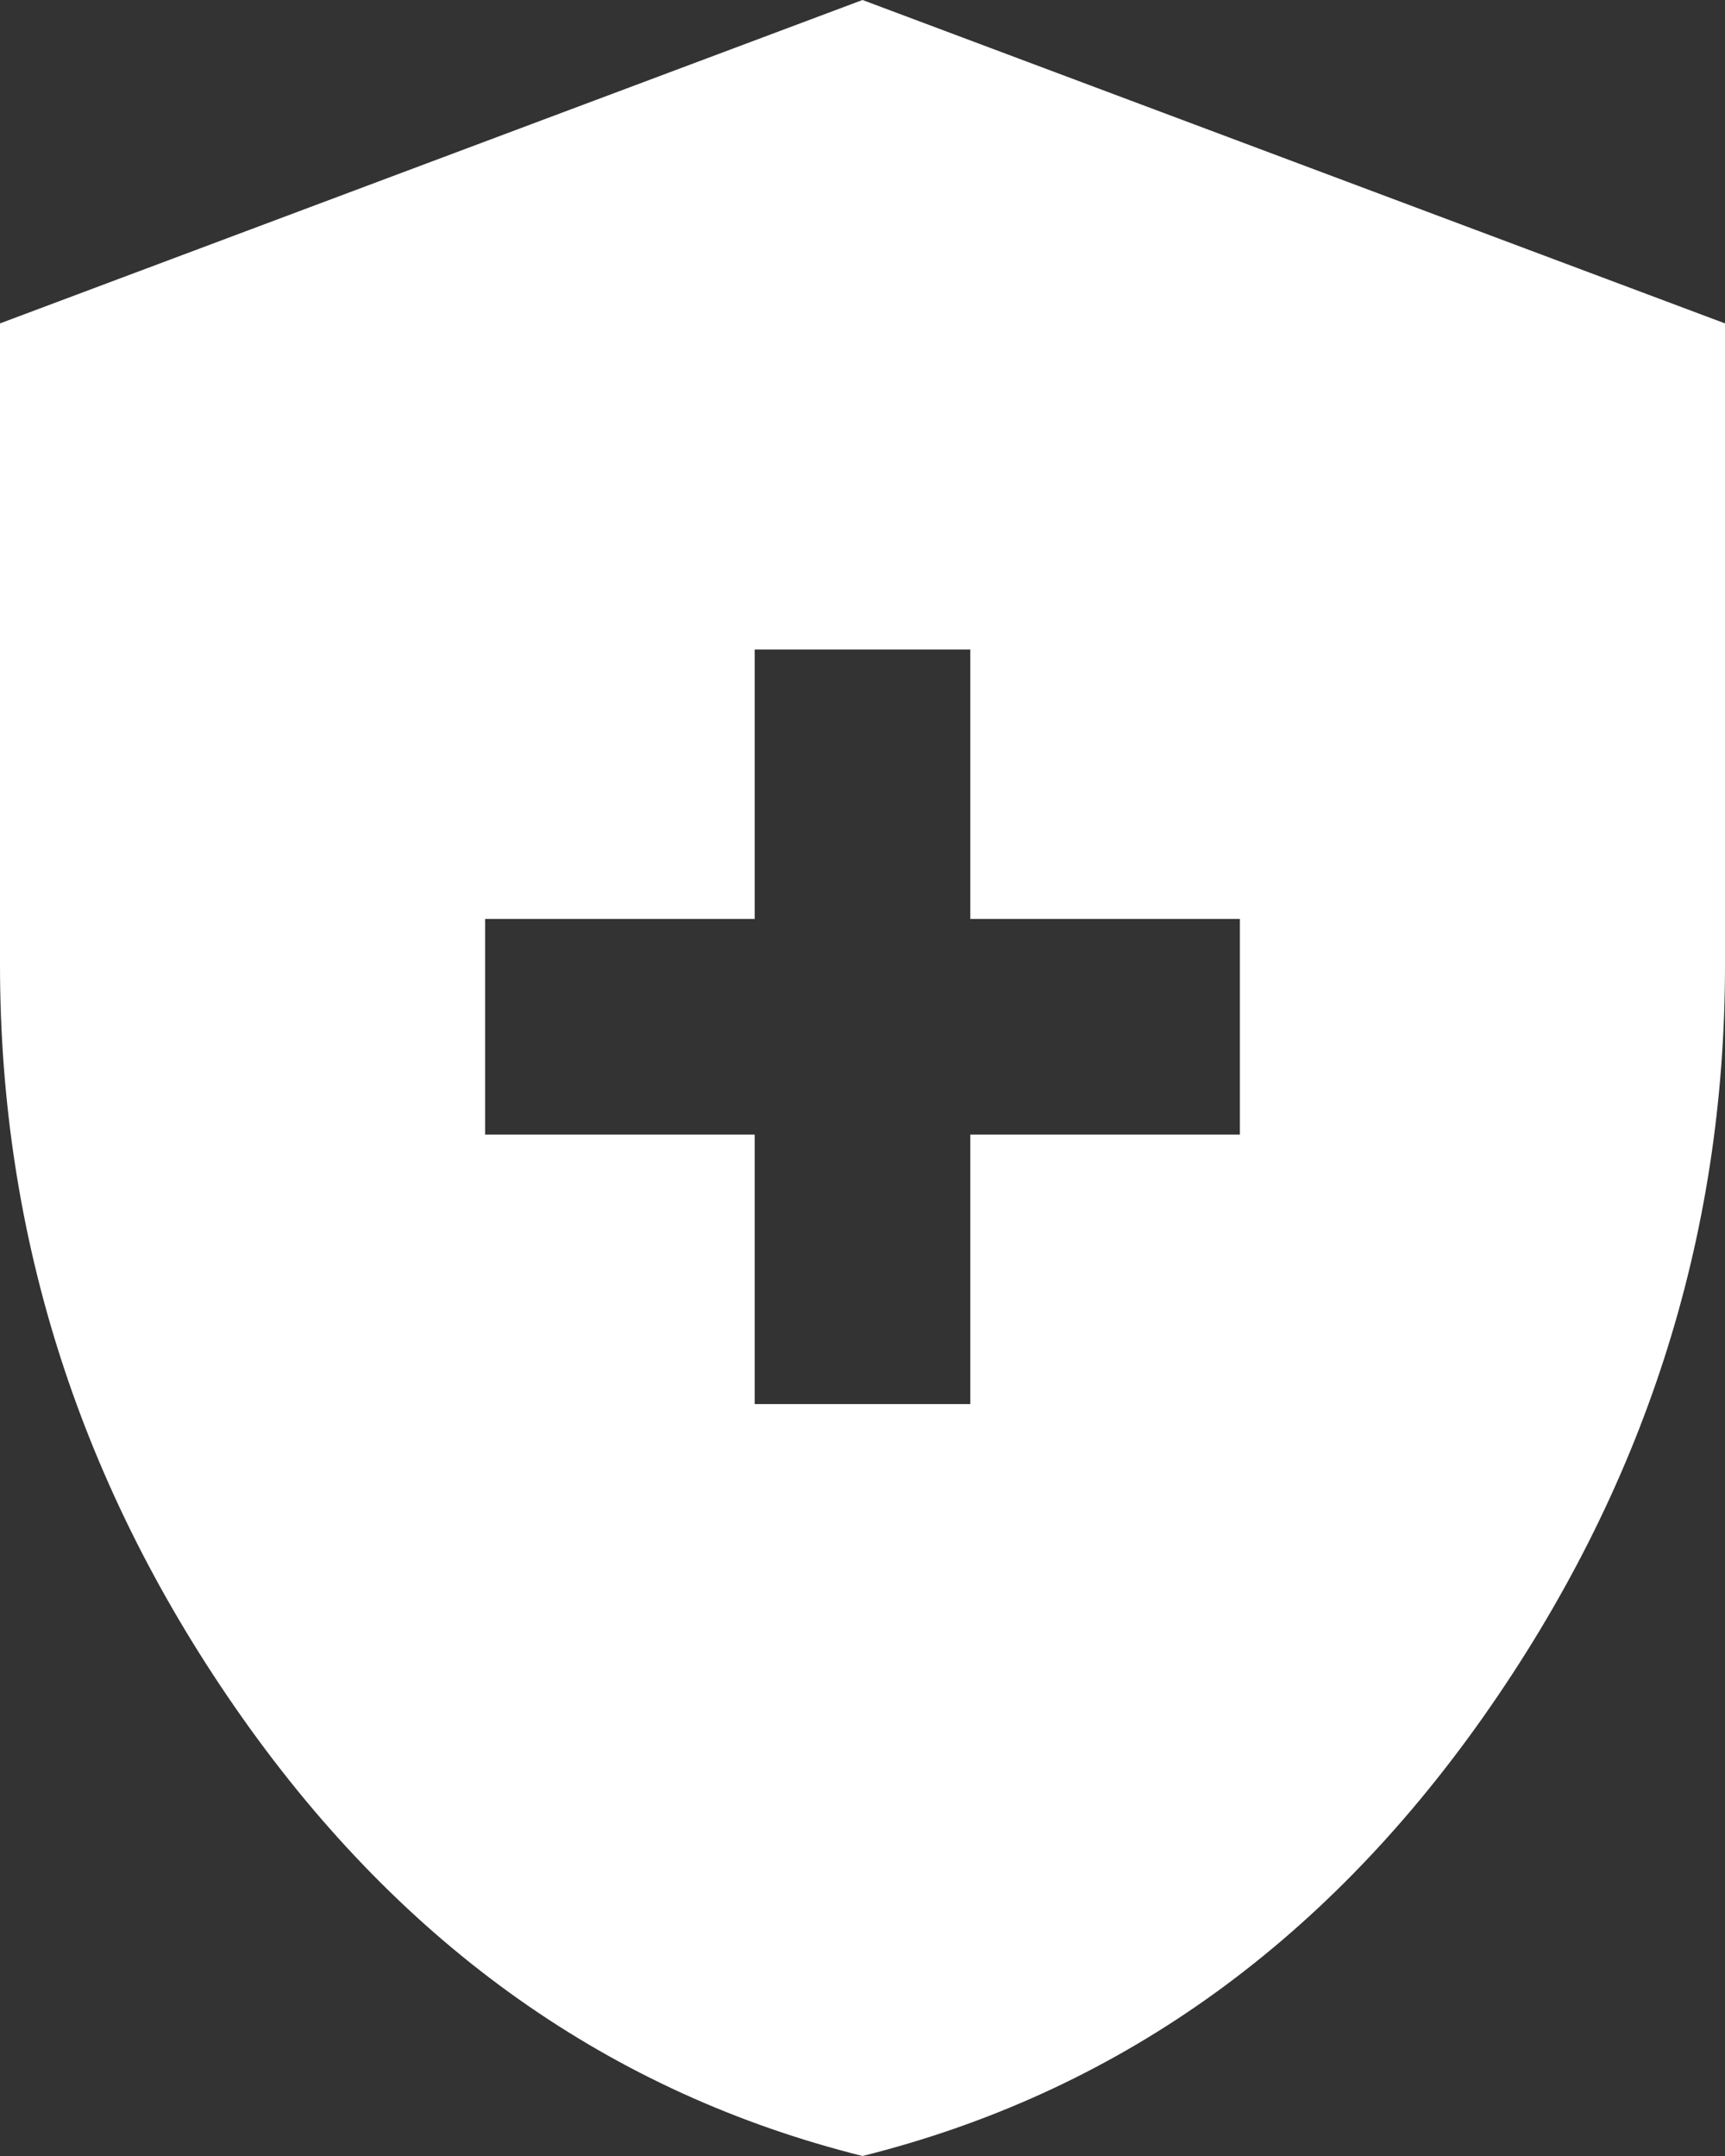 <svg width="16" height="20" viewBox="0 0 16 20" fill="none" xmlns="http://www.w3.org/2000/svg">
<rect x="0" y="0" width="16" height="20" fill="#333333" stroke="none"/>
<path d="M7 13.025H9V10.525H11.5V8.525H9V6.025H7V8.525H4.5V10.525H7V13.025ZM8 20C5.667 19.417 3.75 18.062 2.25 15.938C0.75 13.812 0 11.483 0 8.95V3L8 0L16 3V8.95C16 11.483 15.25 13.812 13.75 15.938C12.25 18.062 10.333 19.417 8 20Z" fill="white"/>
</svg>
